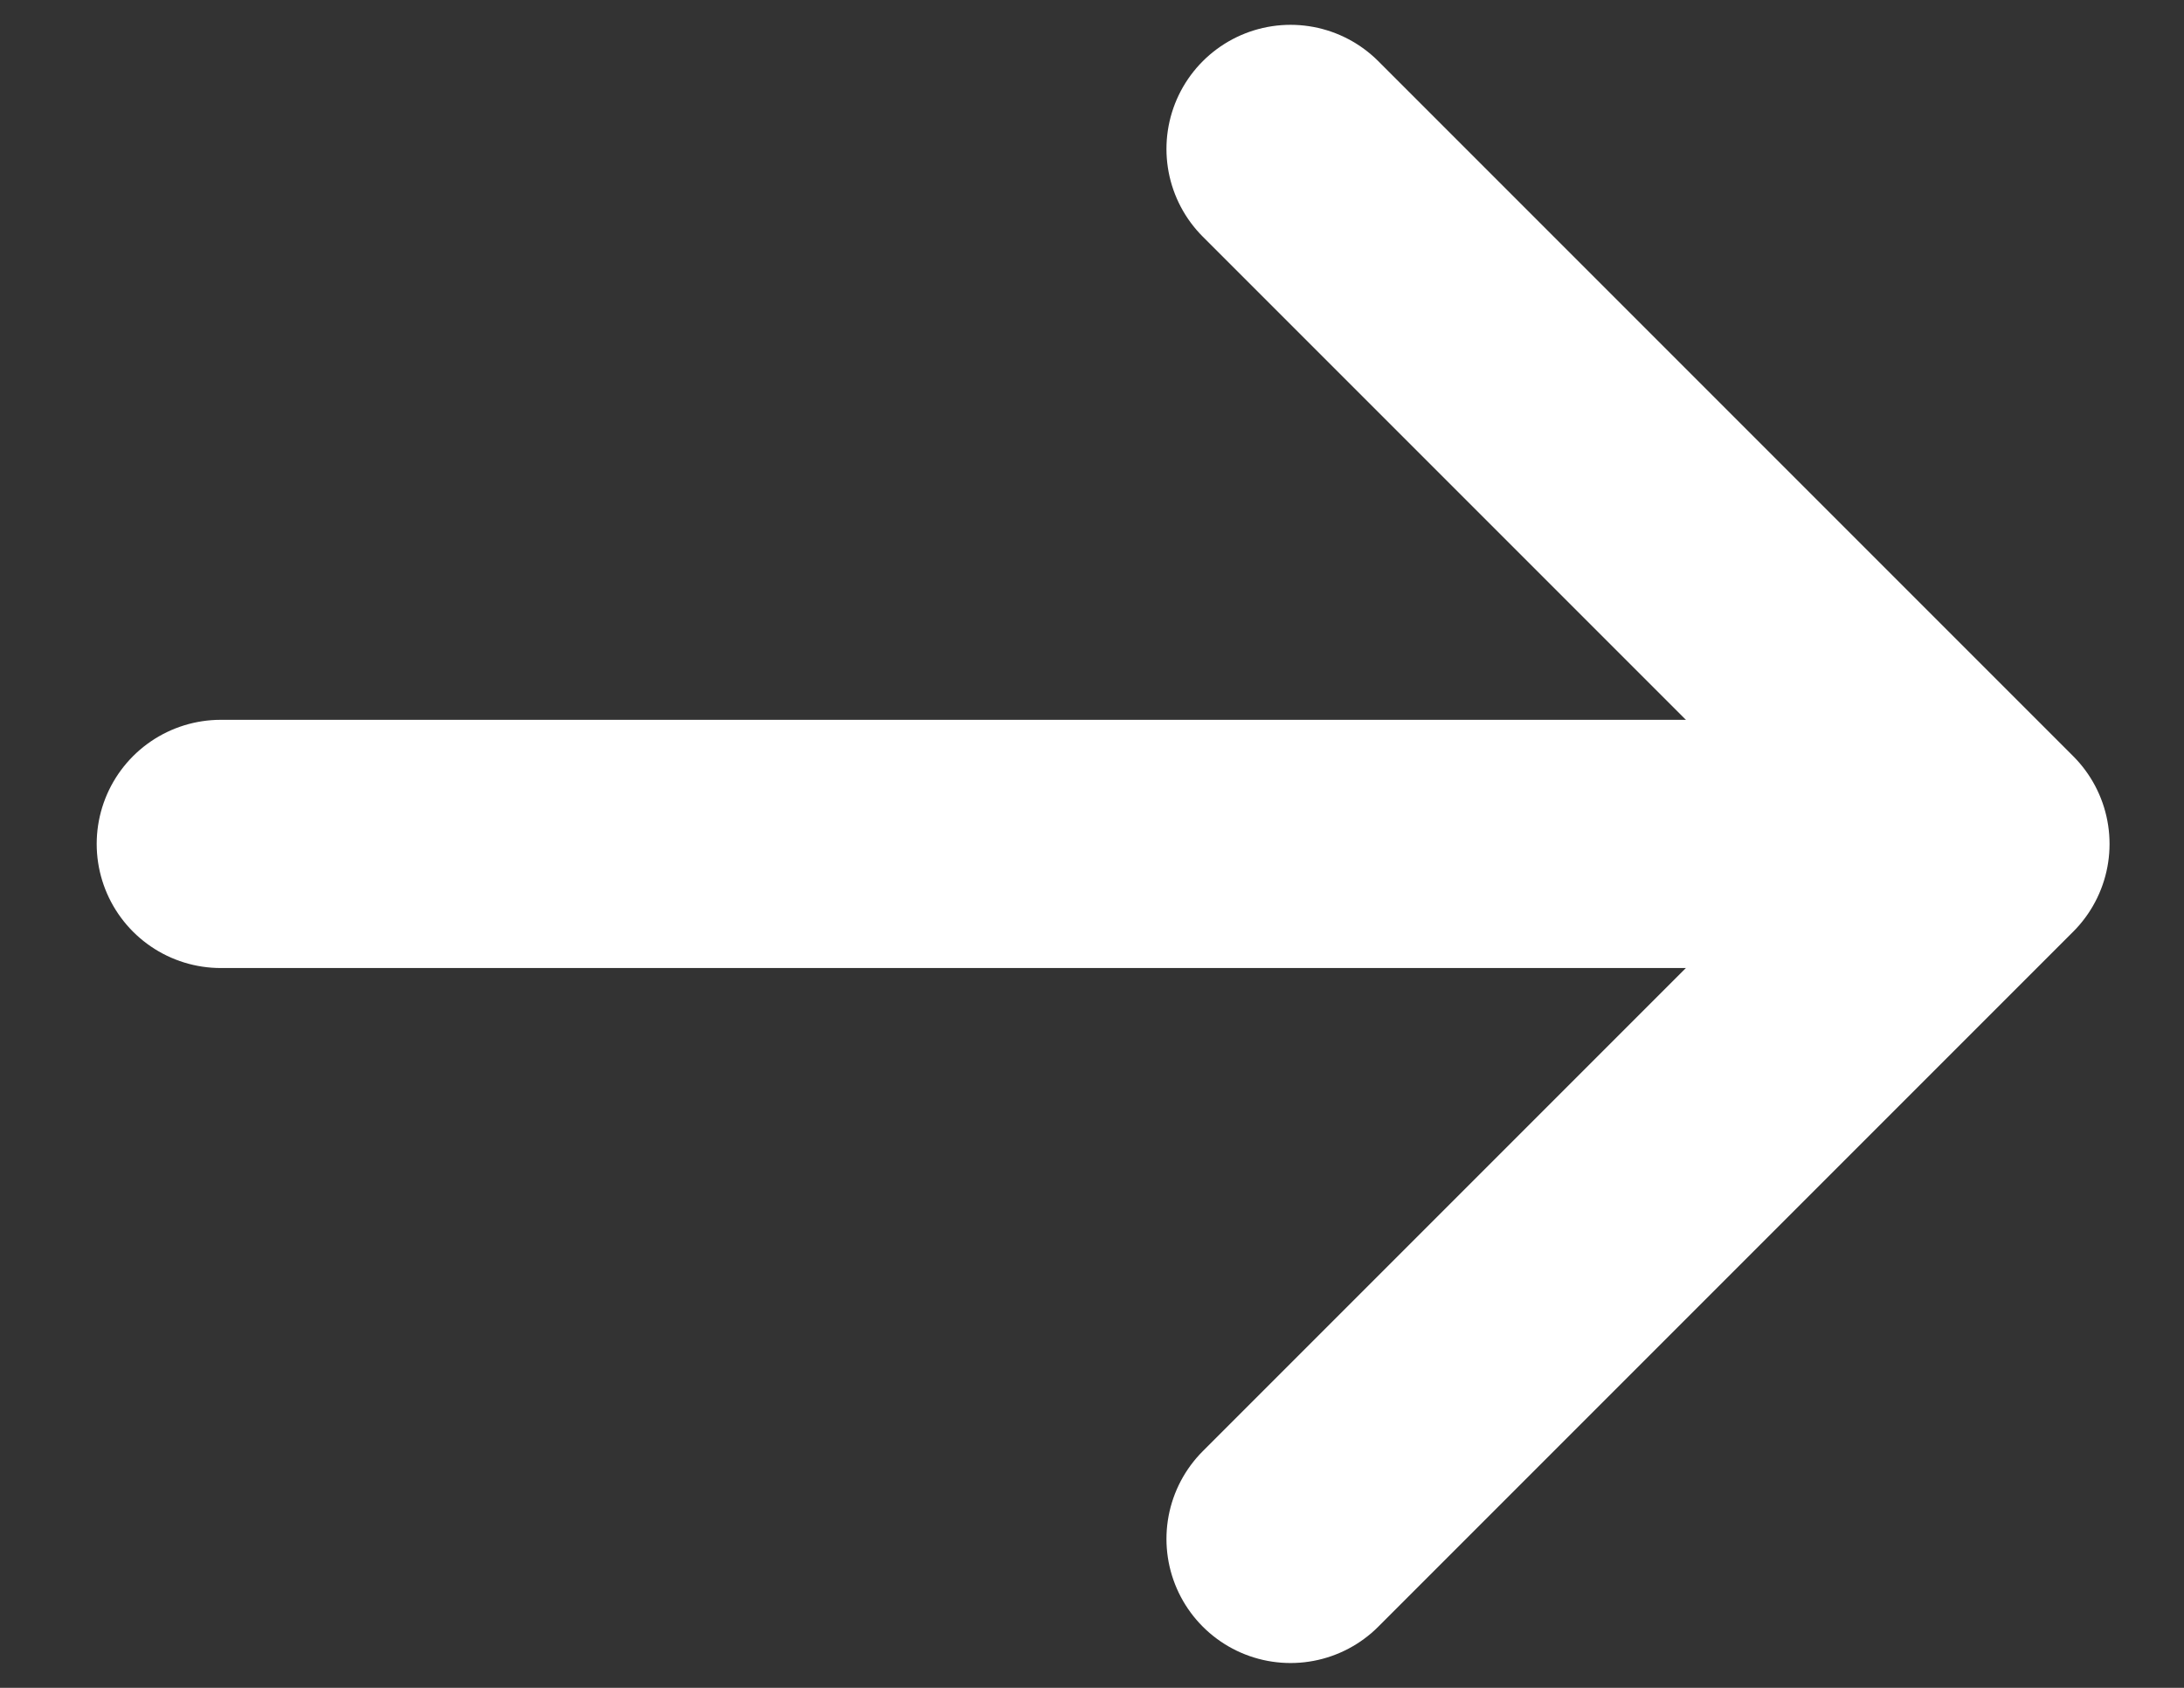 <svg width="22" height="17" viewBox="0 0 22 17" fill="none" xmlns="http://www.w3.org/2000/svg">
<rect x="0" y="0" width="22" height="17" fill="#333333" stroke="none"/>
<path d="M13 1.5L20 8.5L13 15.5" stroke="white" stroke-width="2.5" stroke-linecap="round" stroke-linejoin="round"/>
<path d="M2.224 8.5H19.462" stroke="white" stroke-width="2.5" stroke-linecap="round" stroke-linejoin="round"/>
</svg>
